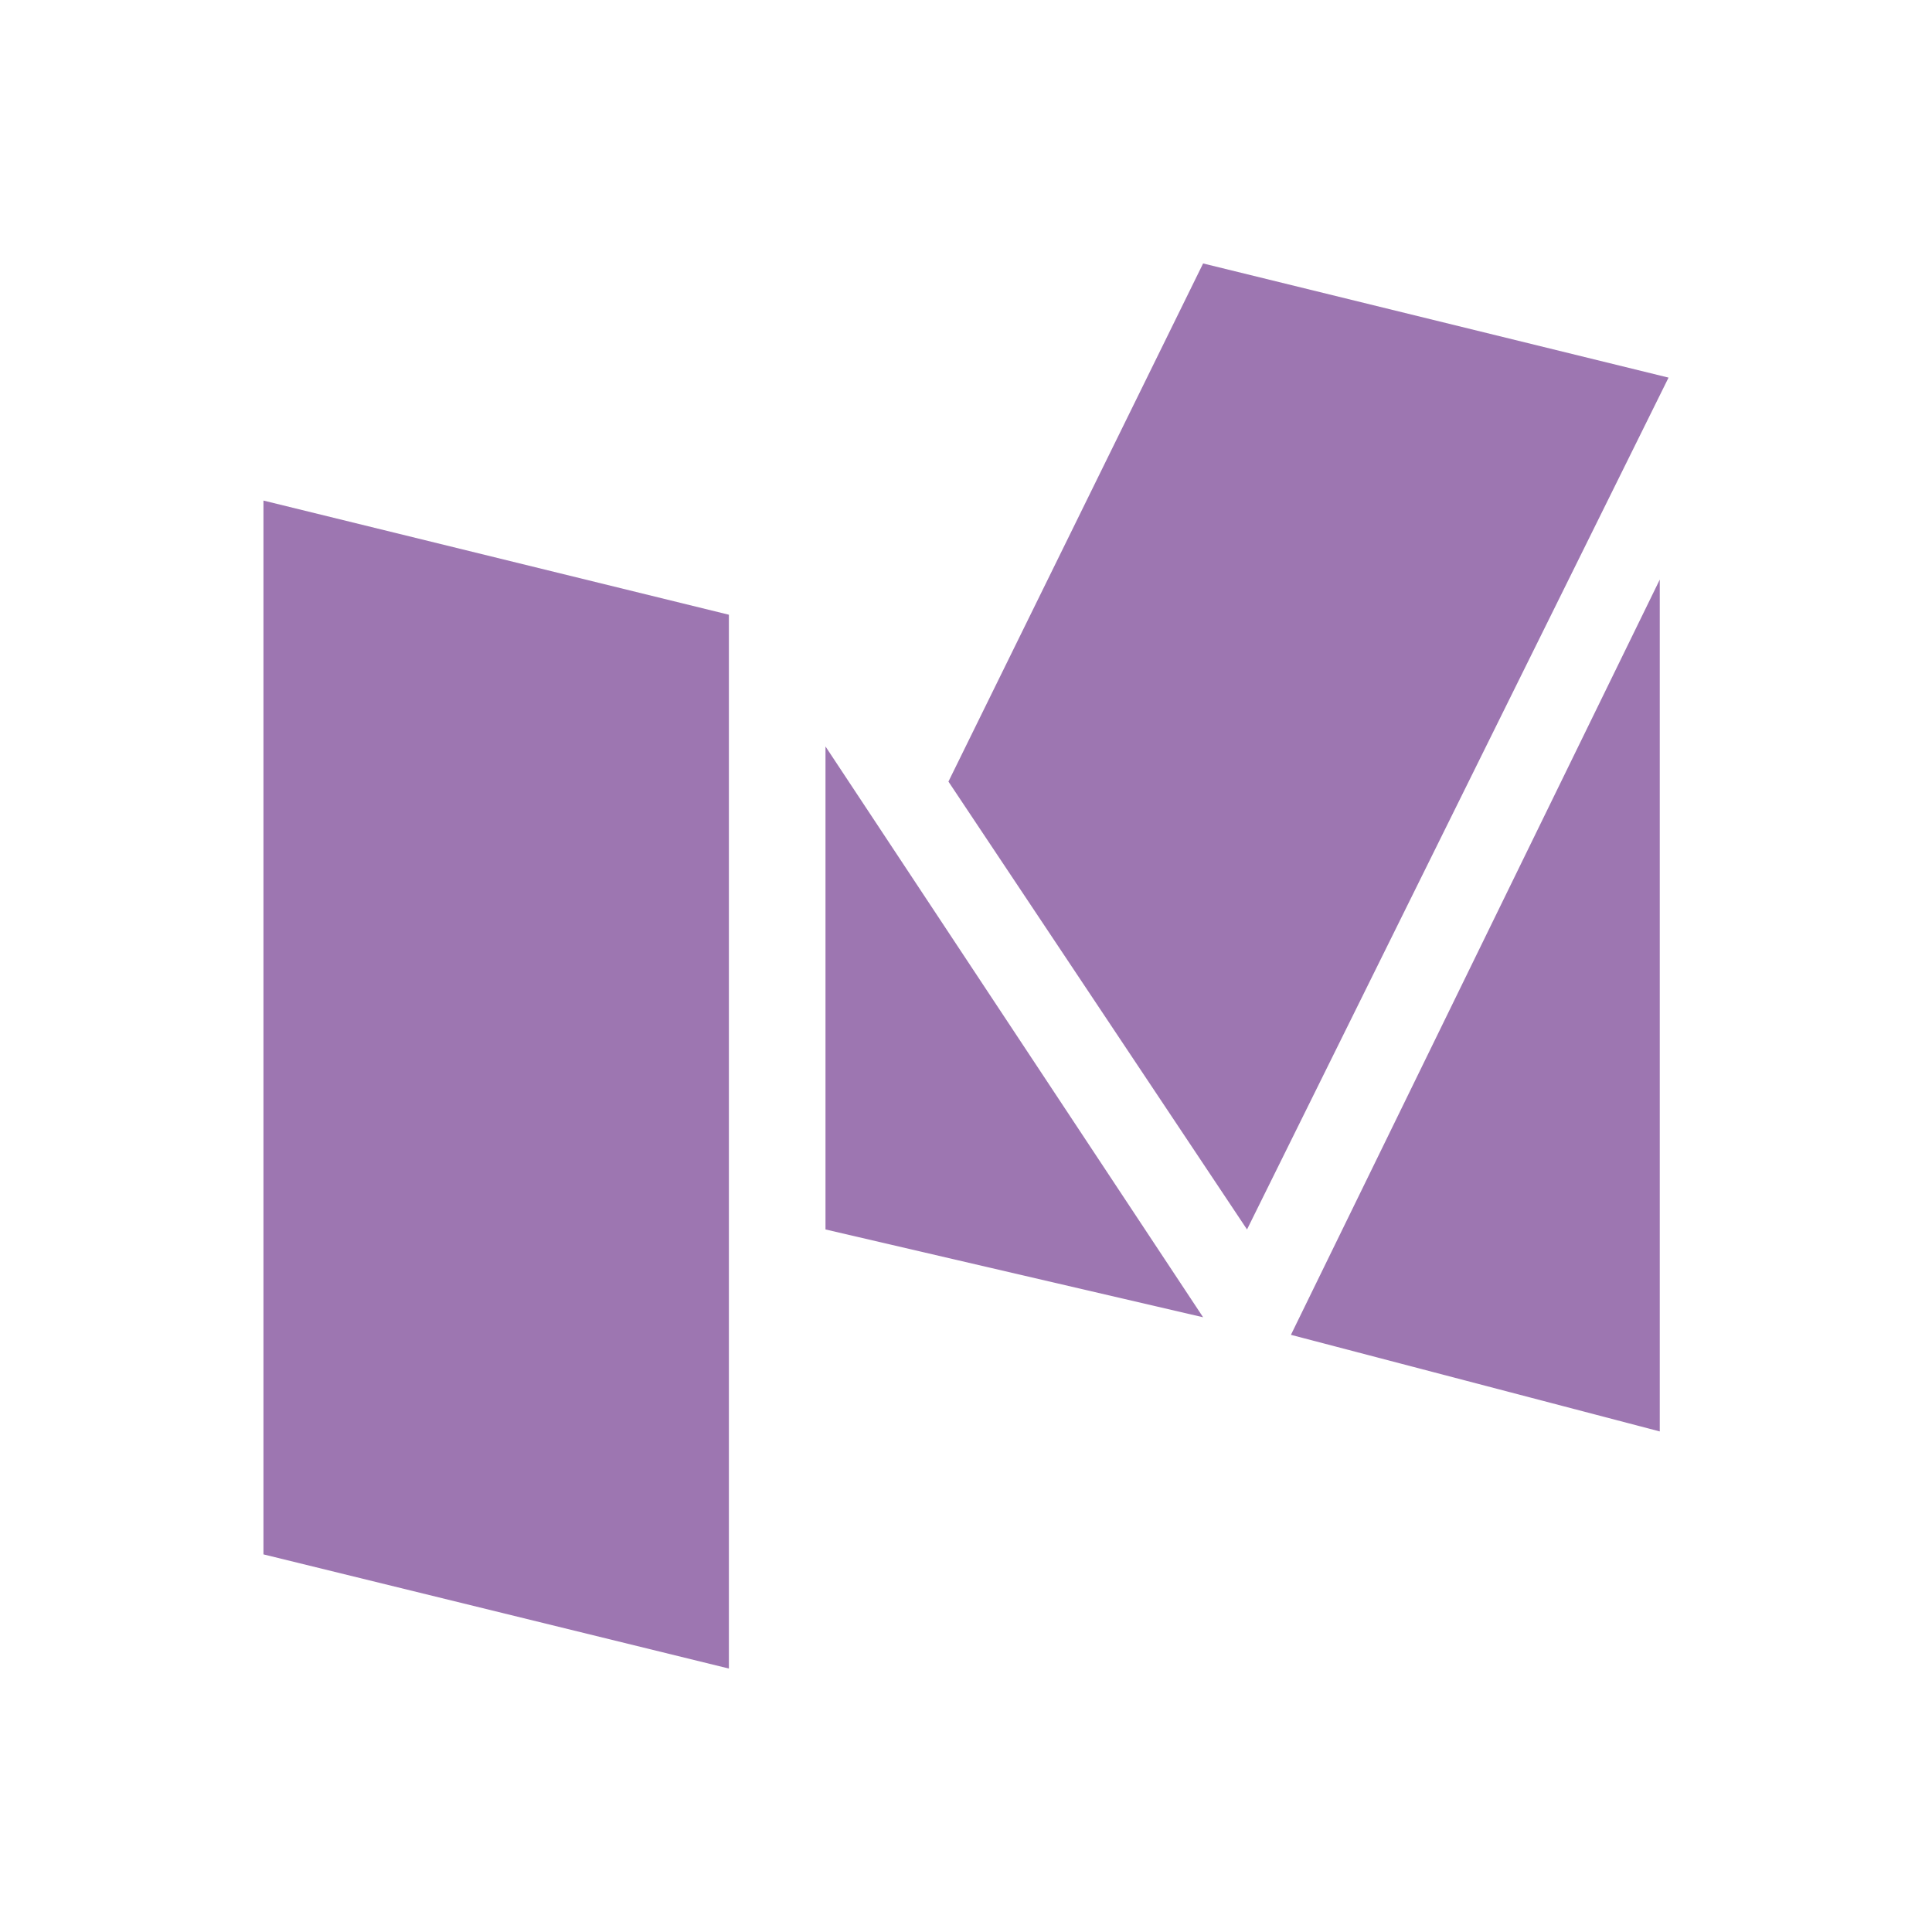 <?xml version="1.0" encoding="utf-8"?>
<!-- Generator: Adobe Illustrator 22.0.0, SVG Export Plug-In . SVG Version: 6.00 Build 0)  -->
<svg version="1.0" id="Соцсети_1_" xmlns="http://www.w3.org/2000/svg" xmlns:xlink="http://www.w3.org/1999/xlink" x="0px"
	 y="0px" viewBox="0 0 22 22" enable-background="new 0 0 22 22" xml:space="preserve">
<g id="Соцсети">
	<g id="Circle" display="none">
		<defs>
			<path id="SVGID_1_" d="M11,0c6.1,0,11,4.9,11,11c0,6.1-4.9,11-11,11C4.9,22,0,17.1,0,11C0,4.9,4.9,0,11,0L11,0z"/>
		</defs>
		<use xlink:href="#SVGID_1_"  display="inline" overflow="visible" fill-rule="evenodd" clip-rule="evenodd" fill="#280F61"/>
		<clipPath id="SVGID_2_" display="inline">
			<use xlink:href="#SVGID_1_"  overflow="visible"/>
		</clipPath>
	</g>
	<g id="_x35_" display="none">
		<defs>
			<path id="SVGID_3_" d="M14.7,3l-2.2,0c-2.4,0-4,1.5-4,3.9v1.8H6.3C6.2,8.8,6,8.9,6,9.1v2.6C6,11.9,6.2,12,6.3,12h2.2v6.6
				c0,0.2,0.2,0.3,0.3,0.3h2.8c0.2,0,0.3-0.1,0.3-0.3V12h2.5c0.2,0,0.3-0.1,0.3-0.3l0-2.6c0-0.1,0-0.2-0.1-0.2
				c-0.1-0.1-0.1-0.1-0.2-0.1H12V7.2c0-0.7,0.2-1.1,1.2-1.1h1.5C14.8,6.1,15,6,15,5.8V3.3C15,3.1,14.8,3,14.7,3L14.7,3z"/>
		</defs>
		<use xlink:href="#SVGID_3_"  display="inline" overflow="visible" fill="#9d76b1"/>
		<clipPath id="SVGID_4_" display="inline">
			<use xlink:href="#SVGID_3_"  overflow="visible"/>
		</clipPath>
	</g>
	<g id="_x34_" display="none">
		<defs>
			<path id="SVGID_5_" d="M1.3,11.2l3.9,1.5l1.5,4.9c0.1,0.3,0.5,0.4,0.7,0.2L9.6,16c0.2-0.2,0.6-0.2,0.8,0l3.9,2.9
				c0.3,0.2,0.7,0,0.7-0.3L18,4.6c0.1-0.4-0.3-0.7-0.6-0.5L1.3,10.3C0.9,10.5,0.9,11,1.3,11.2L1.3,11.2z M6.5,11.9l7.7-4.8
				c0.1-0.1,0.3,0.1,0.2,0.2l-6.3,6c-0.2,0.2-0.4,0.5-0.4,0.8l-0.2,1.6c0,0.2-0.3,0.2-0.4,0l-0.8-2.9C6.1,12.4,6.2,12.1,6.5,11.9
				L6.5,11.9z"/>
		</defs>
		<use xlink:href="#SVGID_5_"  display="inline" overflow="visible" fill="#9d76b1"/>
		<clipPath id="SVGID_6_" display="inline">
			<use xlink:href="#SVGID_5_"  overflow="visible"/>
		</clipPath>
	</g>
	<g id="_x33_">
		<defs>
			<path id="SVGID_7_" d="M3,17.7v-12L8.3,7v12L3,17.7L3,17.7z M9.4,14V8.5l4.3,6.5L9.4,14L9.4,14z M14.2,14l-3.4-5.1L13.7,3L19,4.3
				L14.2,14L14.2,14z M14.7,15.2l4.2-8.6v9.7L14.7,15.2L14.7,15.2z"/>
		</defs>
		<use xlink:href="#SVGID_7_"  overflow="visible" fill="#9d76b1"/>
		<clipPath id="SVGID_8_">
			<use xlink:href="#SVGID_7_"  overflow="visible"/>
		</clipPath>
	</g>
	<g id="_x32_" display="none">
		<defs>
			<path id="SVGID_9_" d="M16.5,7.3h-1.2c-0.3,0-0.6-0.3-0.6-0.6V5.5c0-0.3,0.3-0.6,0.6-0.6h1.2c0.3,0,0.6,0.3,0.6,0.6v1.2
				C17.2,7,16.9,7.3,16.5,7.3L16.5,7.3z M11,13.3c-1.3,0-2.3-1-2.3-2.3c0-0.4,0.1-0.9,0.3-1.2c0,0.1-0.1,0.2-0.1,0.3
				c0,0.7,0.5,1.2,1.2,1.2c0.7,0,1.2-0.5,1.2-1.2c0-0.7-0.5-1.2-1.2-1.2C10,8.9,9.9,9,9.8,9c0.4-0.2,0.8-0.3,1.2-0.3
				c1.3,0,2.3,1,2.3,2.3C13.3,12.3,12.3,13.3,11,13.3L11,13.3z M11,15.9c-2.7,0-4.9-2.2-4.9-4.9c0-2.7,2.2-4.9,4.9-4.9
				c2.7,0,4.9,2.2,4.9,4.9C15.9,13.7,13.7,15.9,11,15.9L11,15.9z M11,7.3C9,7.3,7.3,9,7.3,11c0,2,1.7,3.7,3.7,3.7
				c2,0,3.7-1.7,3.7-3.7C14.7,9,13,7.3,11,7.3L11,7.3z M16,19H6c-1.7,0-3-1.3-3-3V6c0-1.7,1.3-3,3-3h10c1.7,0,3,1.3,3,3v10
				C19,17.7,17.7,19,16,19L16,19z M17.8,6c0-1-0.8-1.8-1.8-1.8H6C5,4.2,4.2,5,4.2,6v2.5h4C7.7,9.2,7.3,10.1,7.3,11
				c0,2,1.7,3.7,3.7,3.7c2,0,3.7-1.7,3.7-3.7c0-0.9-0.4-1.8-0.9-2.5h4V6L17.8,6z"/>
		</defs>
		<use xlink:href="#SVGID_9_"  display="inline" overflow="visible" fill="#9d76b1"/>
		<clipPath id="SVGID_10_" display="inline">
			<use xlink:href="#SVGID_9_"  overflow="visible"/>
		</clipPath>
	</g>
	<g id="_x31_" display="none">
		<g display="inline">
			<defs>
				<path id="SVGID_11_" d="M13.9,12.1c-0.8-0.3-1.2,0-1.2,0s-2.5-2.2-2.8-2.5C10.1,9,9.8,8.5,9.7,8.3C9,7.4,8,7.7,7.8,7.8
					C6.5,8.5,7,9.6,7,9.6l-5,3.9c0-0.1,0-0.2,0-0.4c0-1.5,1-2.8,2.4-3.1c0-0.1,0-0.3,0-0.4c0-2.9,2.3-5.2,5.2-5.2
					c1.8,0,3.4,1,4.4,2.4c0.3-0.1,0.6-0.2,1-0.2c1.2,0,2.2,0.7,2.6,1.8C16.6,9.3,14.2,11.7,13.9,12.1L13.9,12.1z M7.7,10.6
					c0.7,0.4,1.4,0,1.4,0s2.3,2.1,2.8,2.5c-0.3,1.3,0.6,1.7,0.8,1.8c0.7,0.4,1.5-0.1,1.6-0.2c1-0.6,0.5-1.8,0.5-1.8l2.9-2.9
					c1.5,0.3,2.7,1.6,2.7,3.2c0,1.8-1.4,3.2-3.2,3.2h-12c-1.2,0-2.2-0.6-2.8-1.6C3.7,13.8,7.2,10.9,7.7,10.6L7.7,10.6z"/>
			</defs>
			<use xlink:href="#SVGID_11_"  overflow="visible" fill-rule="evenodd" clip-rule="evenodd" fill="#9d76b1"/>
			<clipPath id="SVGID_12_">
				<use xlink:href="#SVGID_11_"  overflow="visible"/>
			</clipPath>
		</g>
	</g>
</g>
</svg>

